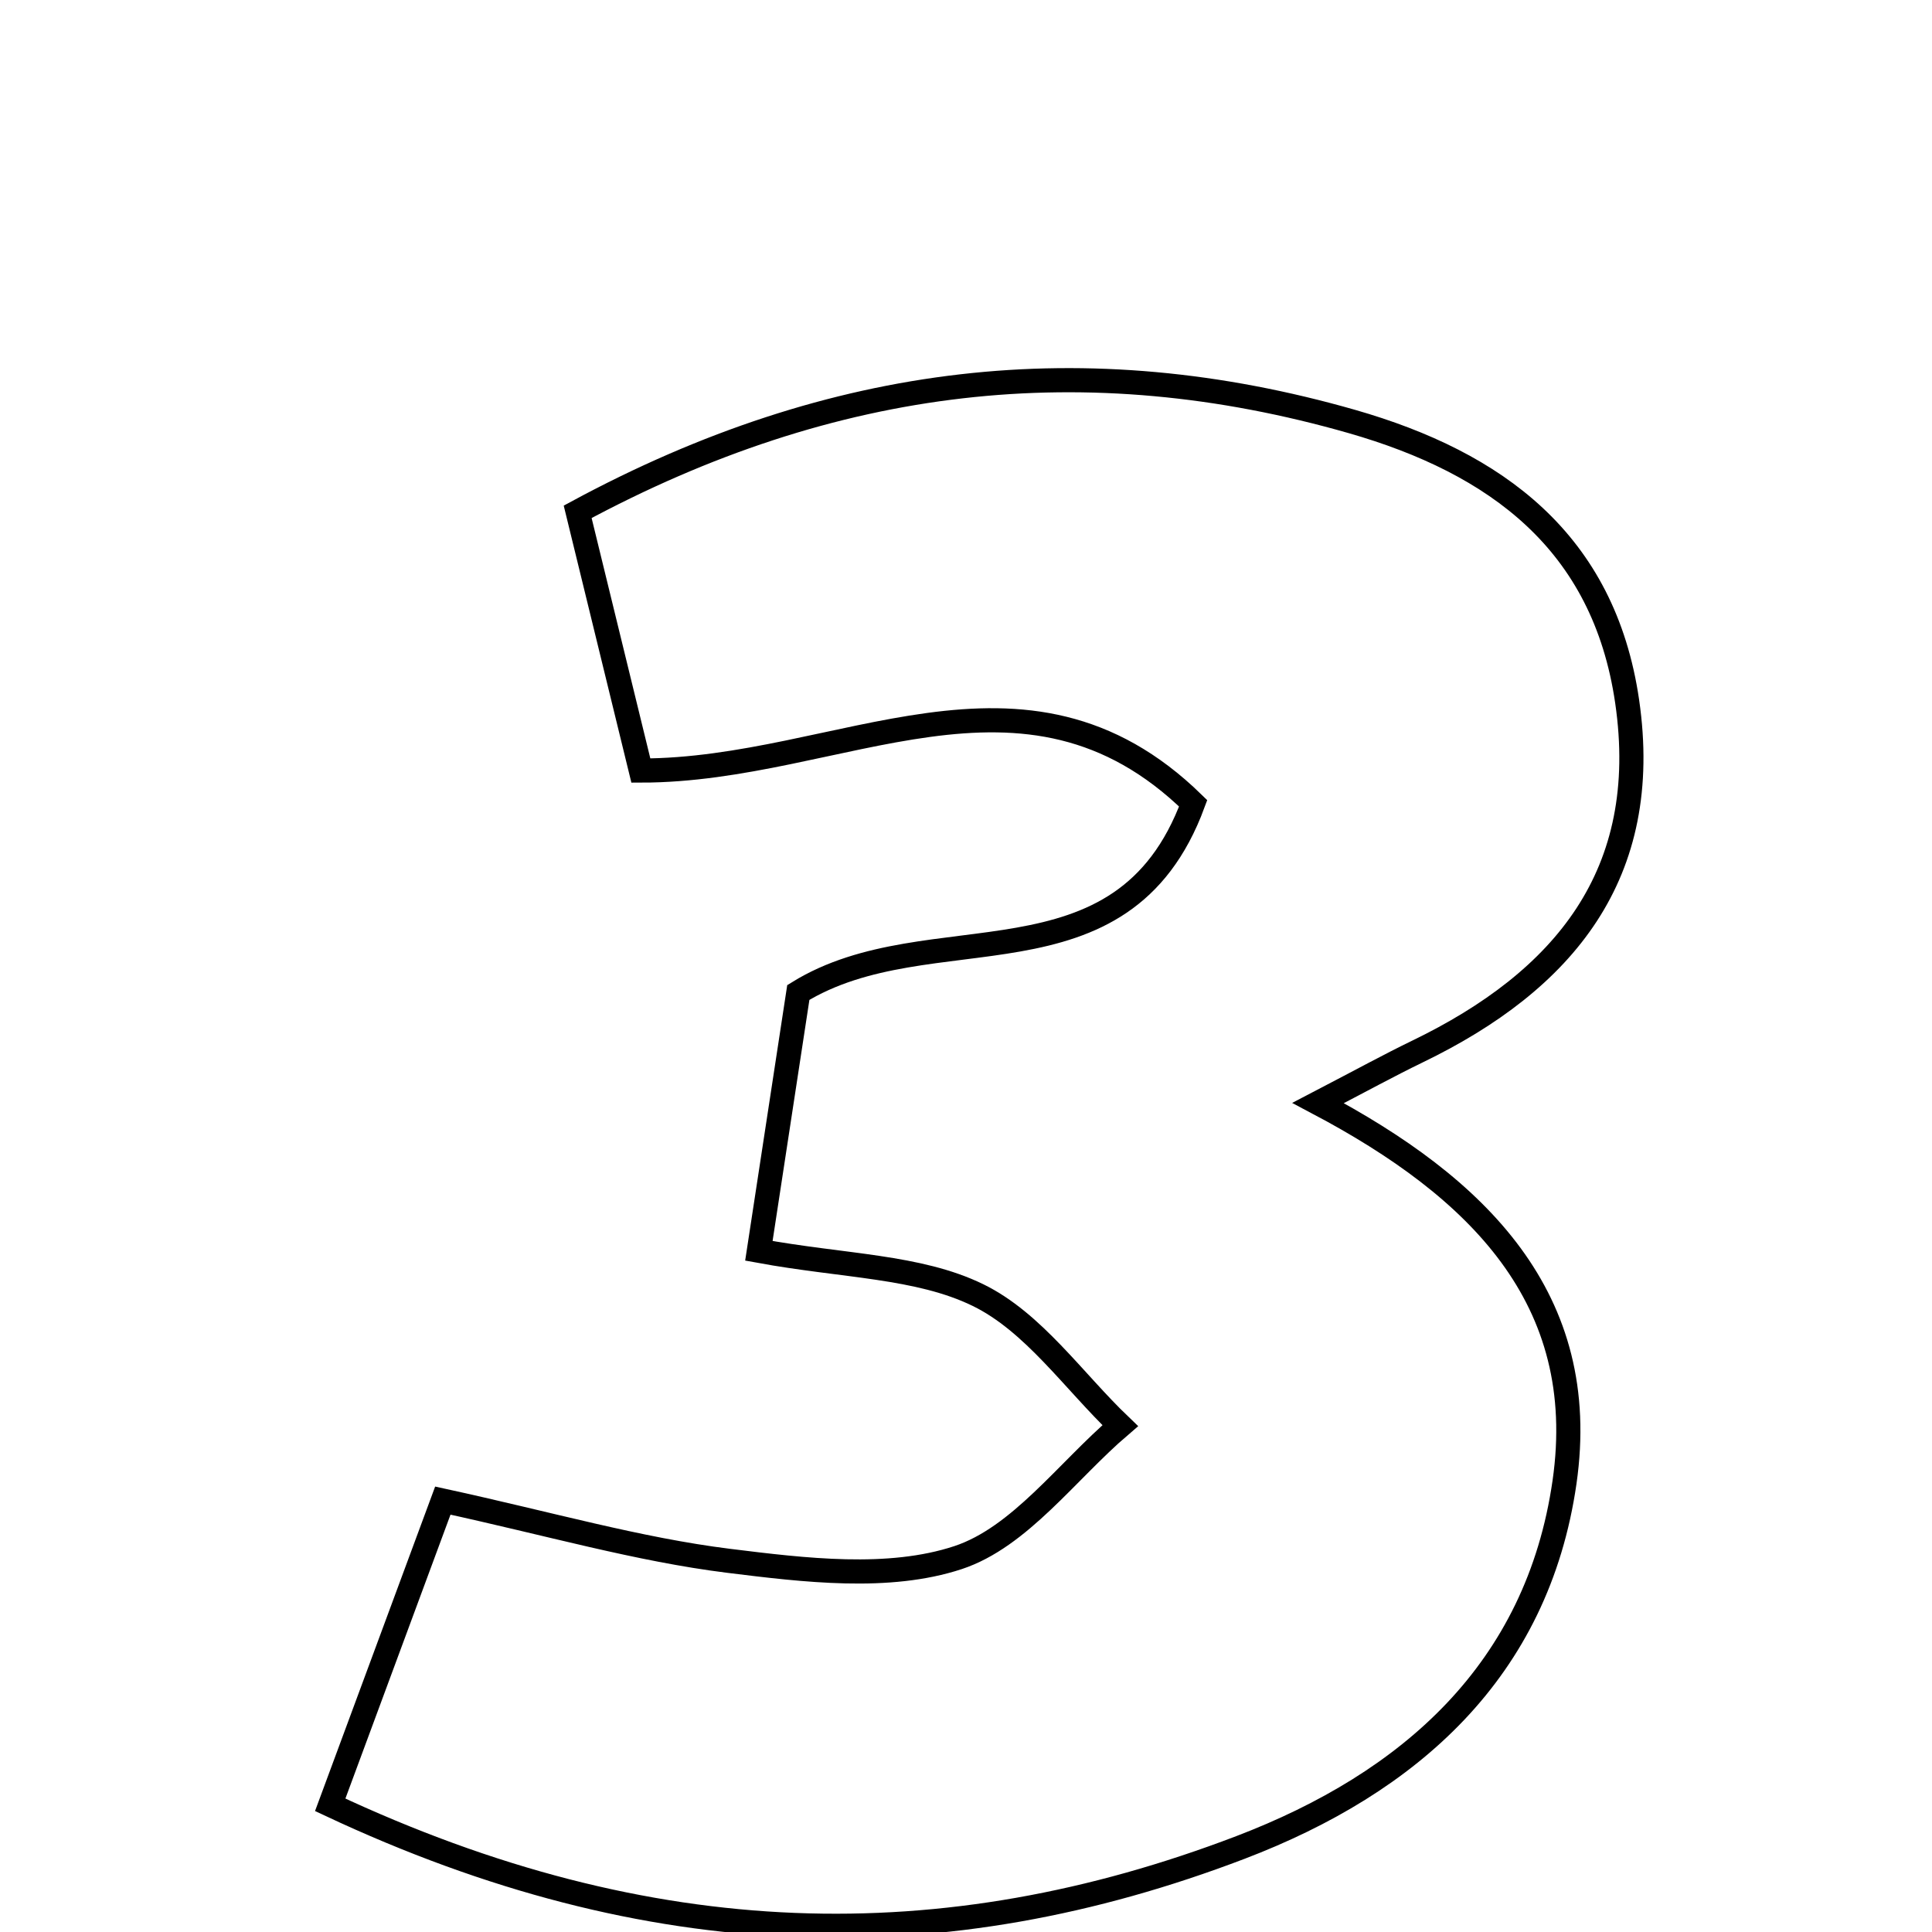 <svg xmlns="http://www.w3.org/2000/svg" viewBox="0.0 0.0 24.0 24.0" height="200px" width="200px"><path fill="none" stroke="black" stroke-width=".3" stroke-opacity="1.0"  filling="0" d="M16.794 5.236 C18.585 5.75 19.924 6.73 20.213 8.713 C20.525 10.859 19.429 12.182 17.607 13.063 C17.262 13.23 16.925 13.415 16.374 13.702 C18.353 14.749 19.763 16.13 19.435 18.412 C19.098 20.752 17.512 22.147 15.409 22.95 C11.728 24.355 8.084 24.289 4.102 22.42 C4.619 21.022 5.042 19.881 5.501 18.641 C6.828 18.93 7.928 19.249 9.051 19.389 C9.995 19.506 11.038 19.634 11.902 19.349 C12.67 19.094 13.252 18.278 13.916 17.71 C13.335 17.154 12.838 16.424 12.149 16.088 C11.406 15.726 10.484 15.732 9.427 15.538 C9.599 14.412 9.765 13.32 9.917 12.329 C11.556 11.316 13.938 12.372 14.822 9.979 C12.719 7.926 10.446 9.572 7.961 9.572 C7.727 8.614 7.465 7.54 7.176 6.358 C10.36 4.64 13.498 4.293 16.794 5.236"></path></svg>
